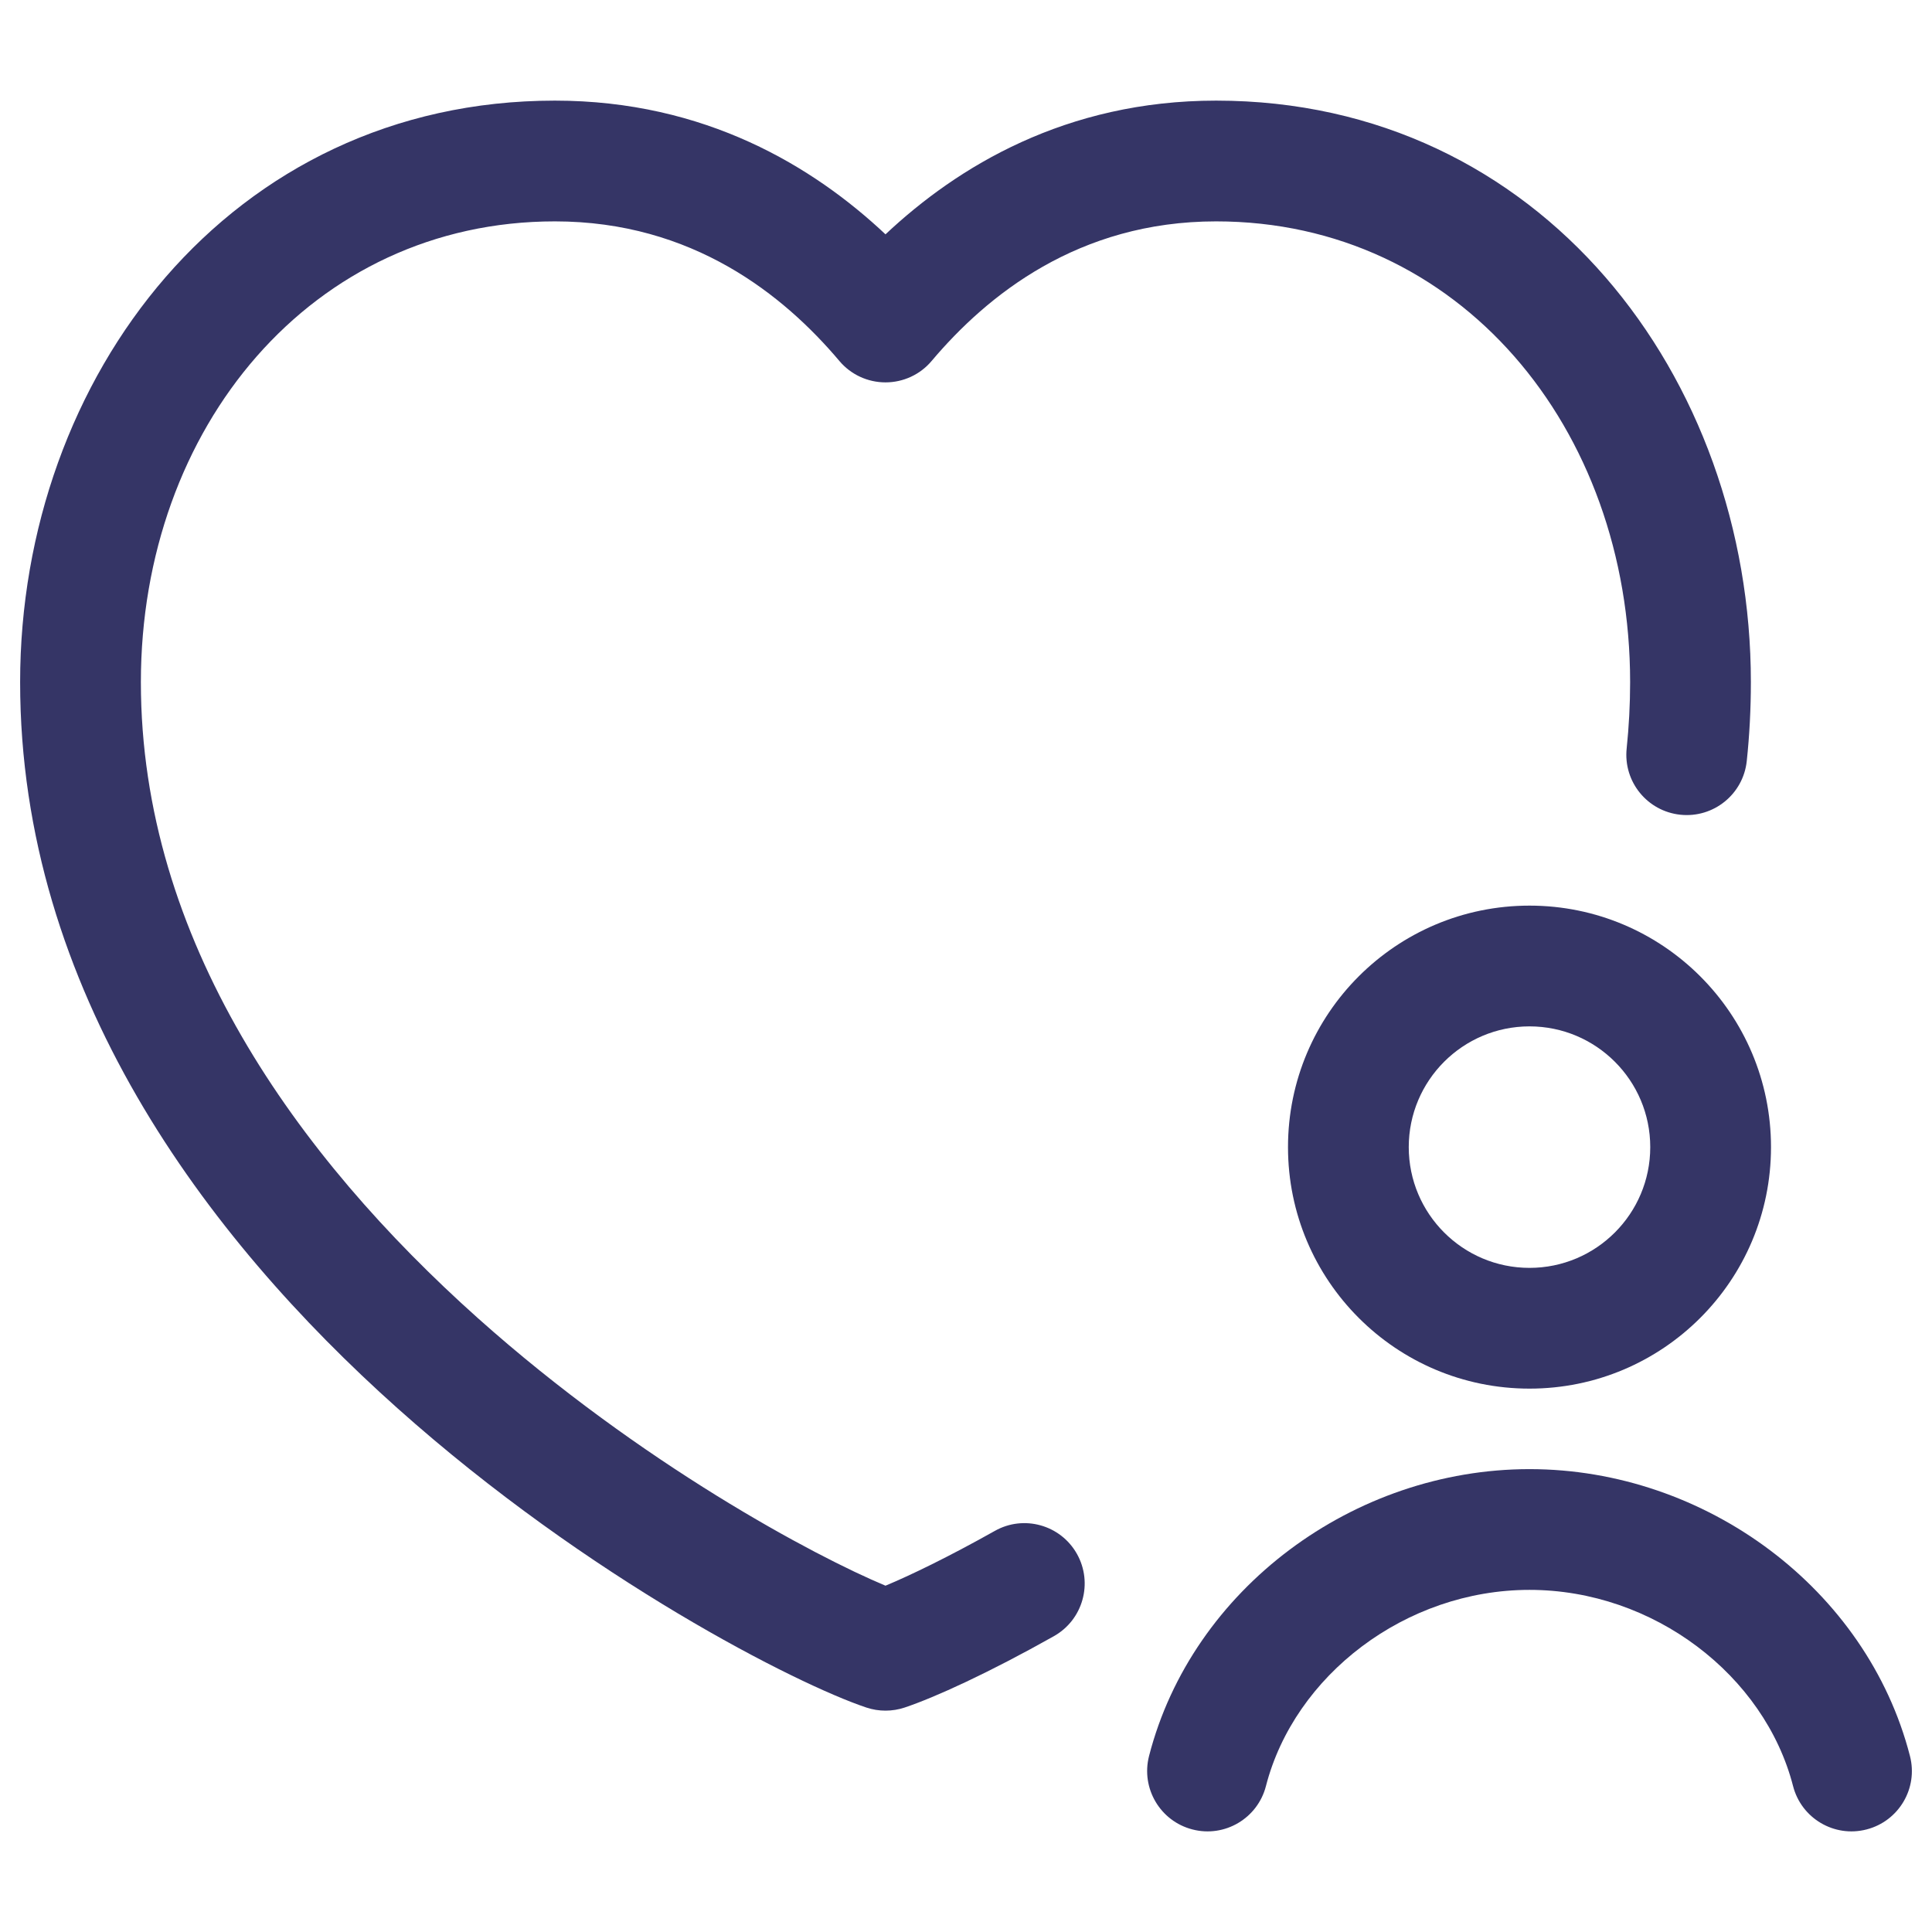 <svg width="24" height="24" viewBox="0 0 24 24" fill="none" xmlns="http://www.w3.org/2000/svg">
<path d="M6.893 2.75C3.873 2.75 1.75 5.314 1.75 8.474C1.75 11.673 3.69 14.367 5.937 16.375C7.964 18.185 10.125 19.333 11 19.698C11.302 19.572 11.773 19.346 12.357 19.018C12.717 18.814 13.175 18.942 13.378 19.303C13.581 19.664 13.453 20.122 13.092 20.325C12.287 20.778 11.617 21.085 11.237 21.212C11.083 21.263 10.917 21.263 10.763 21.212C9.904 20.925 7.316 19.618 4.938 17.494C2.56 15.37 0.25 12.301 0.25 8.474C0.25 4.686 2.858 1.25 6.893 1.25C8.76 1.25 10.106 2.07 11 2.911C11.894 2.07 13.24 1.25 15.107 1.25C19.142 1.25 21.75 4.686 21.75 8.474C21.75 8.806 21.733 9.132 21.699 9.453C21.656 9.865 21.287 10.164 20.875 10.121C20.463 10.078 20.164 9.71 20.207 9.298C20.235 9.028 20.25 8.753 20.25 8.474C20.25 5.314 18.127 2.75 15.107 2.75C13.394 2.75 12.26 3.67 11.573 4.484C11.431 4.653 11.221 4.75 11 4.75C10.779 4.75 10.569 4.653 10.427 4.484C9.74 3.67 8.606 2.75 6.893 2.75Z" fill="#353566"/>
<path d="M19 19.75C17.459 19.75 16.08 20.812 15.726 22.187C15.623 22.588 15.214 22.83 14.813 22.726C14.412 22.623 14.171 22.214 14.274 21.813C14.808 19.738 16.814 18.25 19 18.25C21.186 18.25 23.192 19.738 23.726 21.813C23.83 22.214 23.588 22.623 23.187 22.726C22.786 22.83 22.377 22.588 22.274 22.187C21.92 20.812 20.541 19.75 19 19.75Z" fill="#353566"/>
<path fill-rule="evenodd" clip-rule="evenodd" d="M19 11.25C17.343 11.25 16 12.593 16 14.25C16 15.907 17.343 17.25 19 17.25C20.657 17.25 22 15.907 22 14.25C22 12.593 20.657 11.25 19 11.25ZM17.5 14.25C17.5 13.422 18.172 12.75 19 12.75C19.828 12.75 20.5 13.422 20.5 14.25C20.5 15.078 19.828 15.75 19 15.75C18.172 15.75 17.5 15.078 17.5 14.25Z" fill="#353566"/>
</svg>
